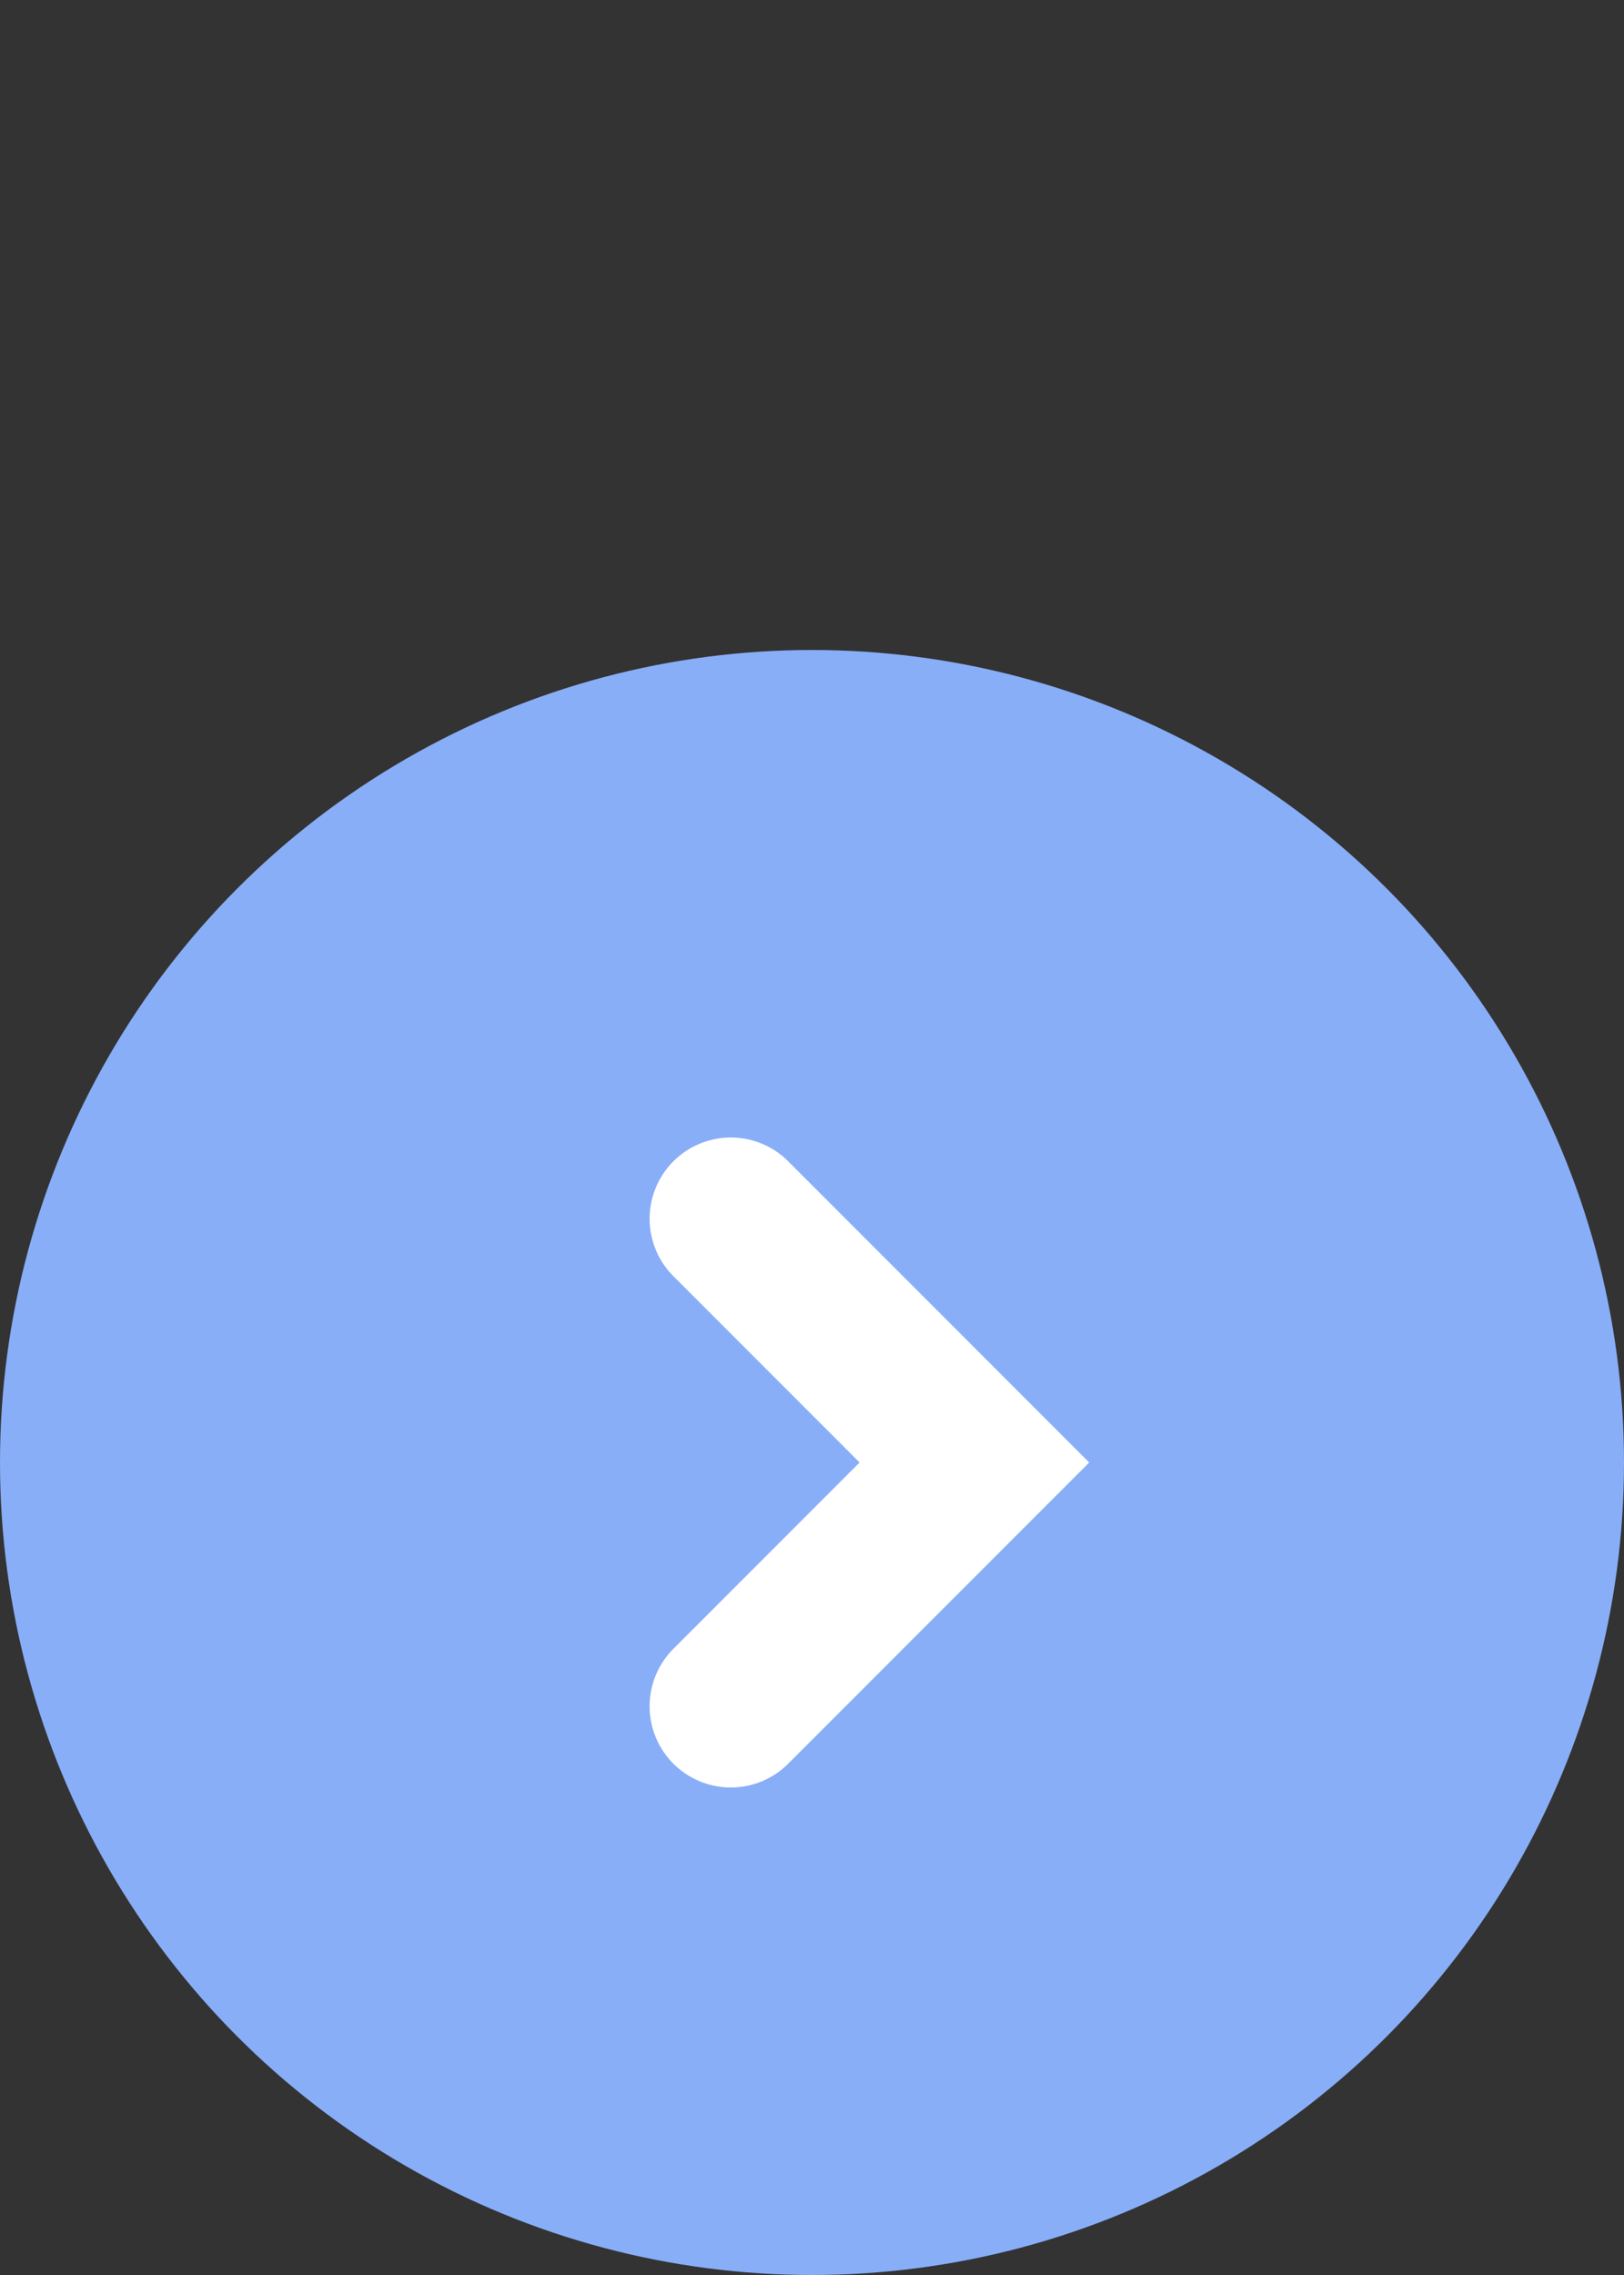 <svg width="20" height="28" viewBox="0 0 20 28" fill="none" xmlns="http://www.w3.org/2000/svg">
<rect x="0" y="0" width="20" height="28" fill="#333333" stroke="none"/>
<circle cx="10" cy="18" r="10" fill="#88AEF8"/>
<path d="M9 15L12 18L9 21" stroke="white" stroke-width="2" stroke-linecap="round"/>
</svg>
